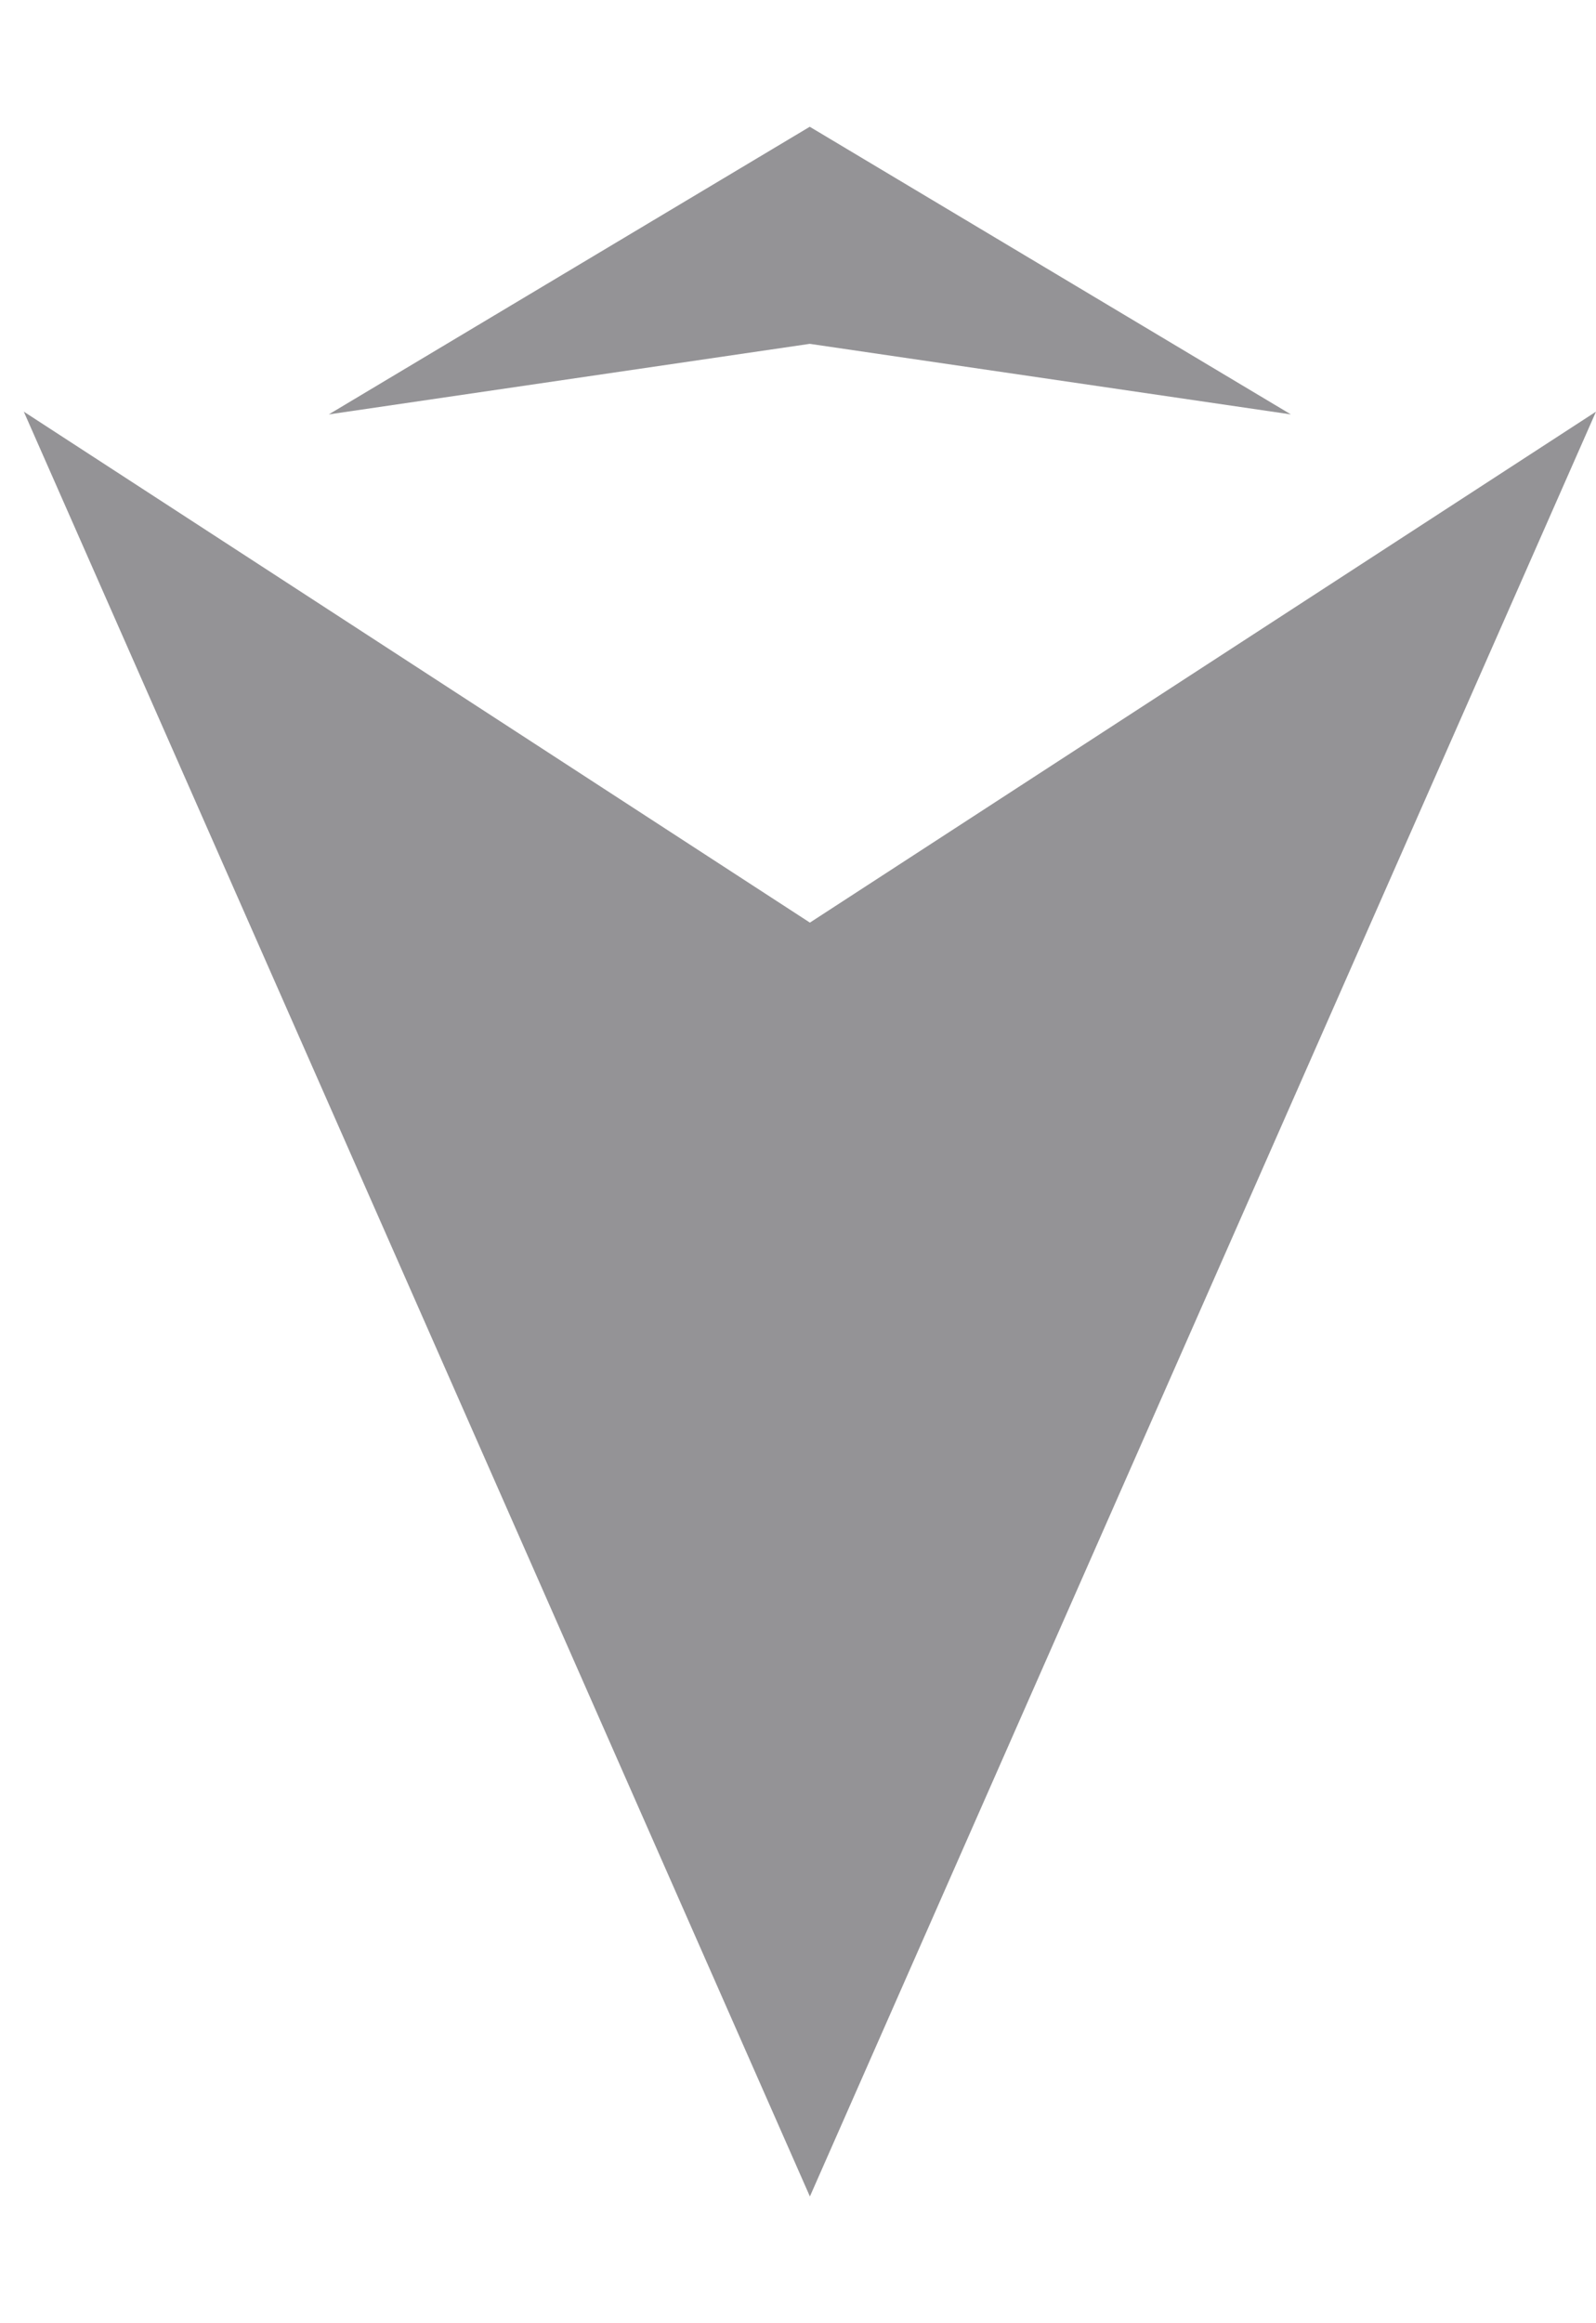 <svg width="11" height="16" viewBox="0 0 11 16" fill="none" xmlns="http://www.w3.org/2000/svg">
<path d="M5.582 15.127L11 2.835L5.582 6.354L0.164 2.835L5.582 15.127Z" fill="#949396"/>
<path d="M5.581 0.873L8.897 2.854L5.581 2.368L2.266 2.854L5.581 0.873Z" fill="#949396"/>
</svg>
